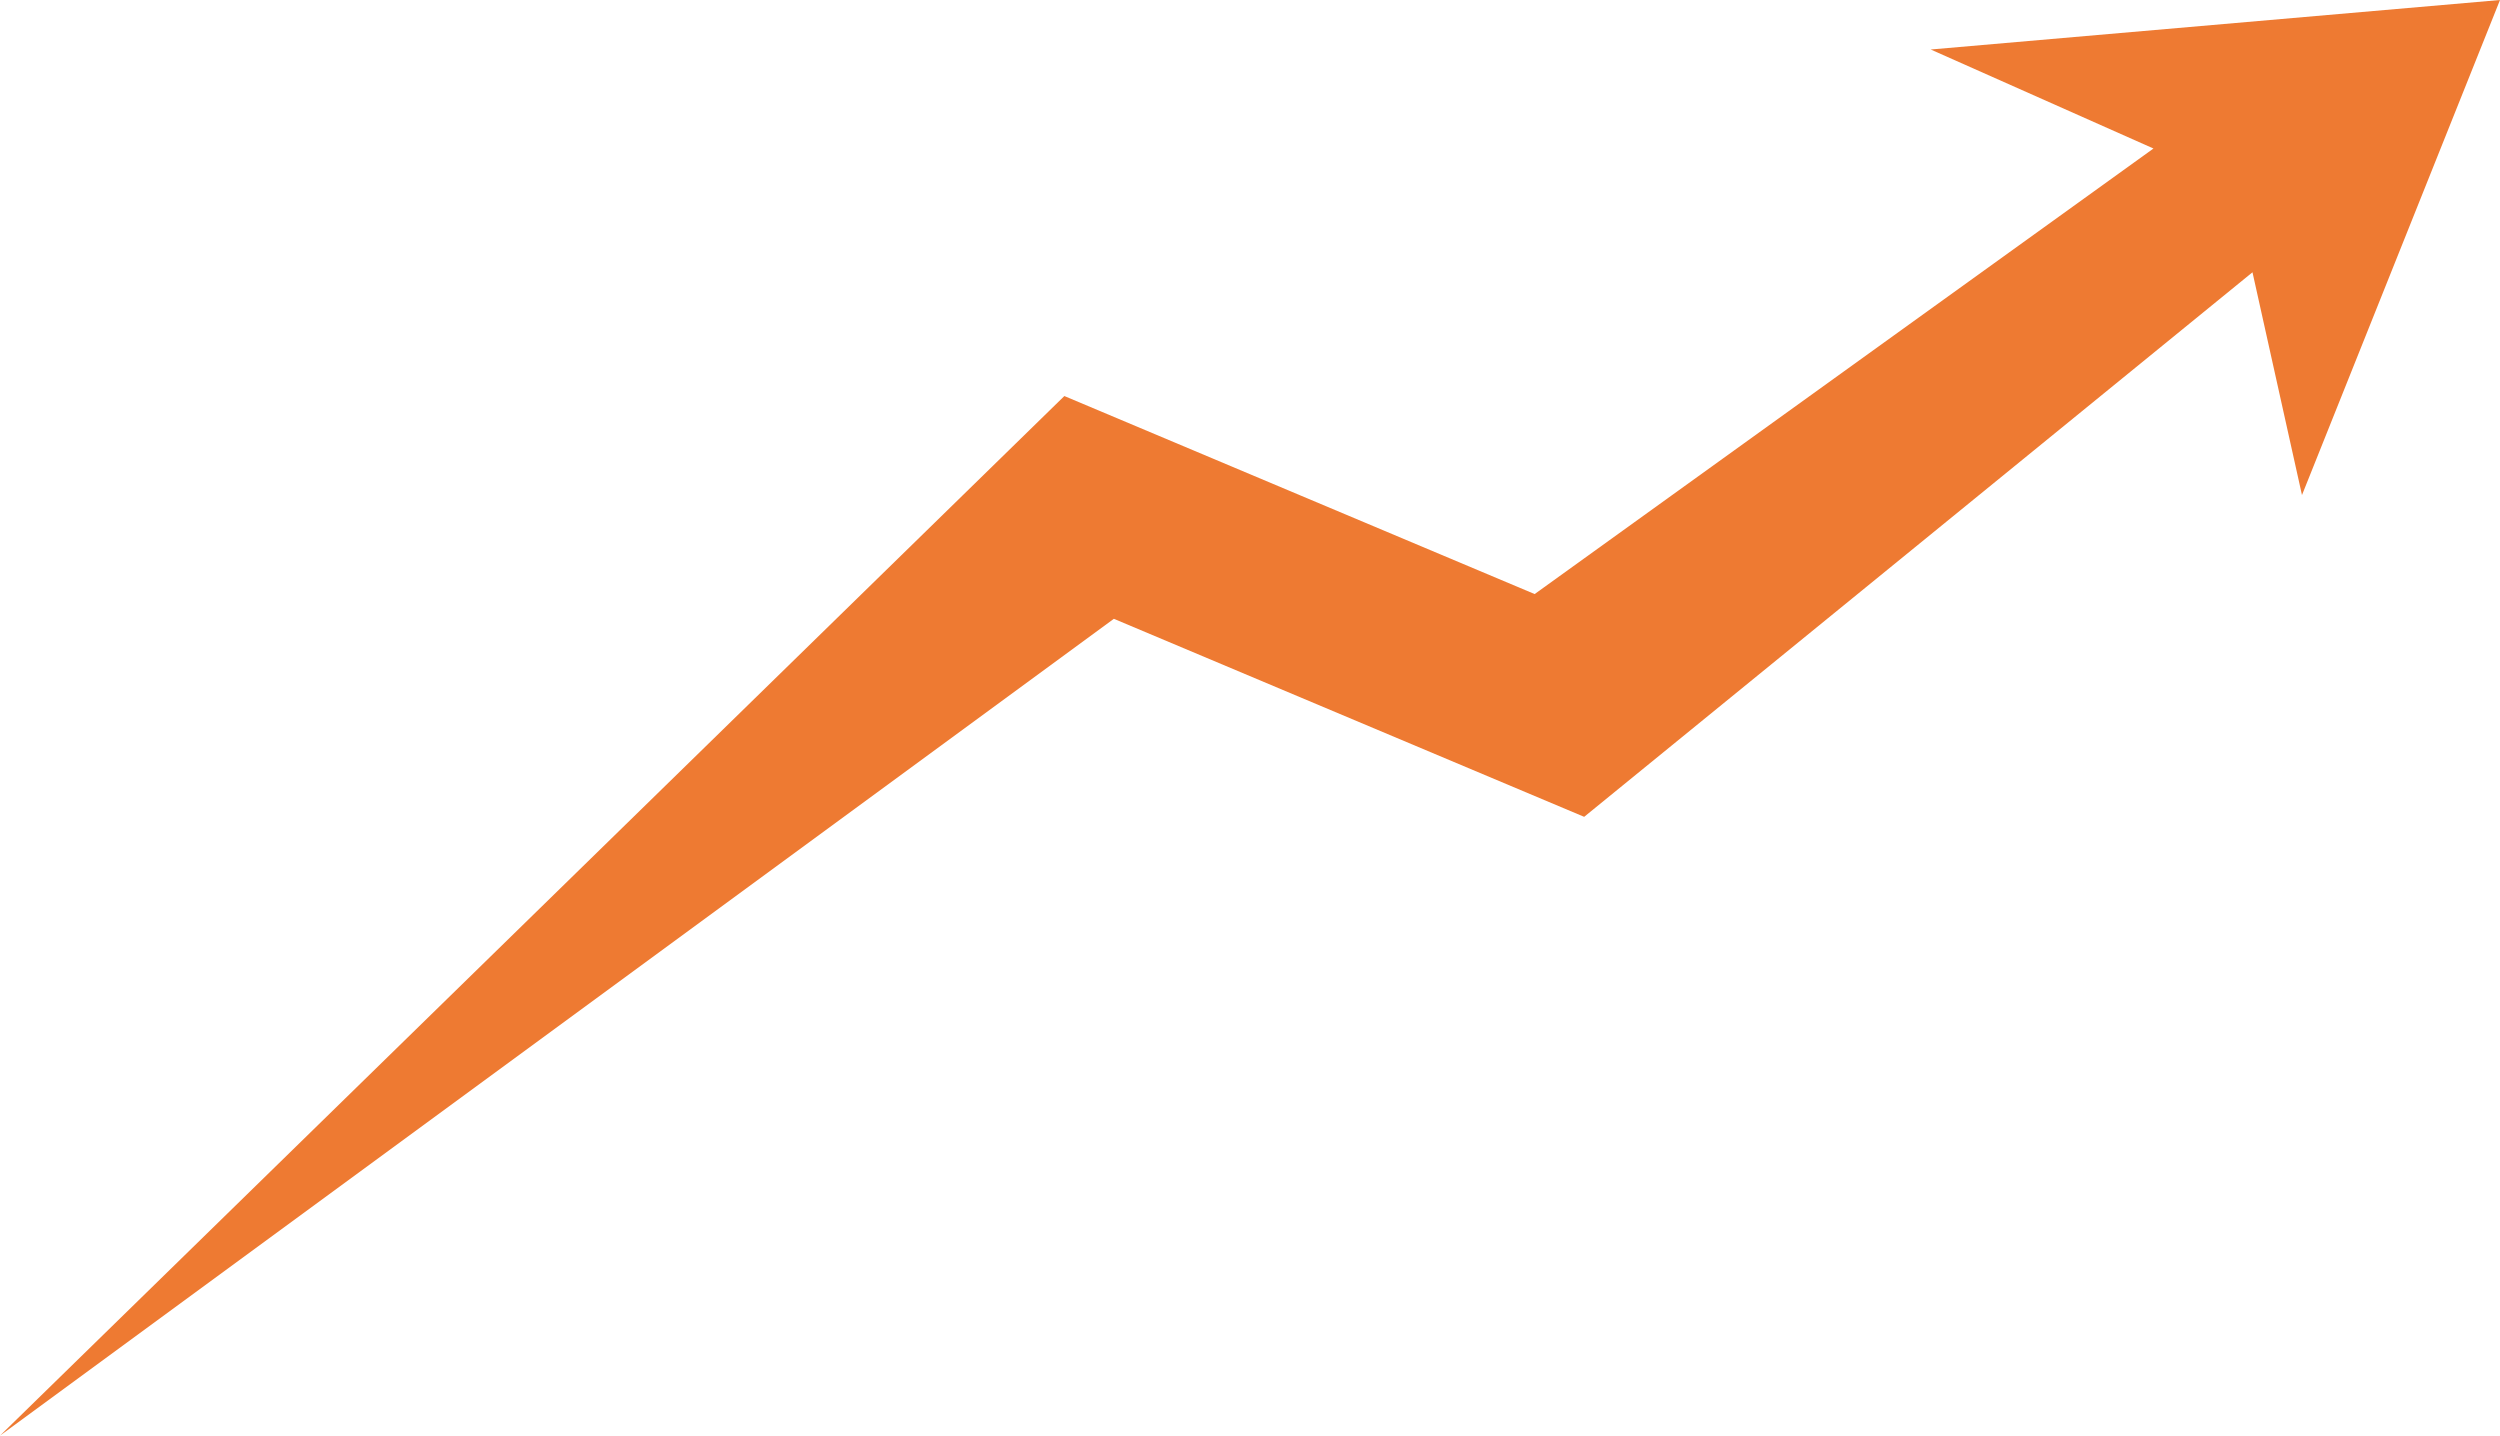 <svg version="1.1" id="图层_1" x="0px" y="0px" width="200.852px" height="115.341px" viewBox="0 0 200.852 115.341" enable-background="new 0 0 200.852 115.341" xml:space="preserve" xmlns="http://www.w3.org/2000/svg" xmlns:xlink="http://www.w3.org/1999/xlink" xmlns:xml="http://www.w3.org/XML/1998/namespace">
  <polygon fill="#EE7A32" points="0,115.341 85.511,31.818 123.295,47.727 173.011,11.932 155.114,3.977 200.852,0 184.943,39.773 
	180.966,21.875 127.273,65.625 89.489,49.716 " class="color c1"/>
</svg>